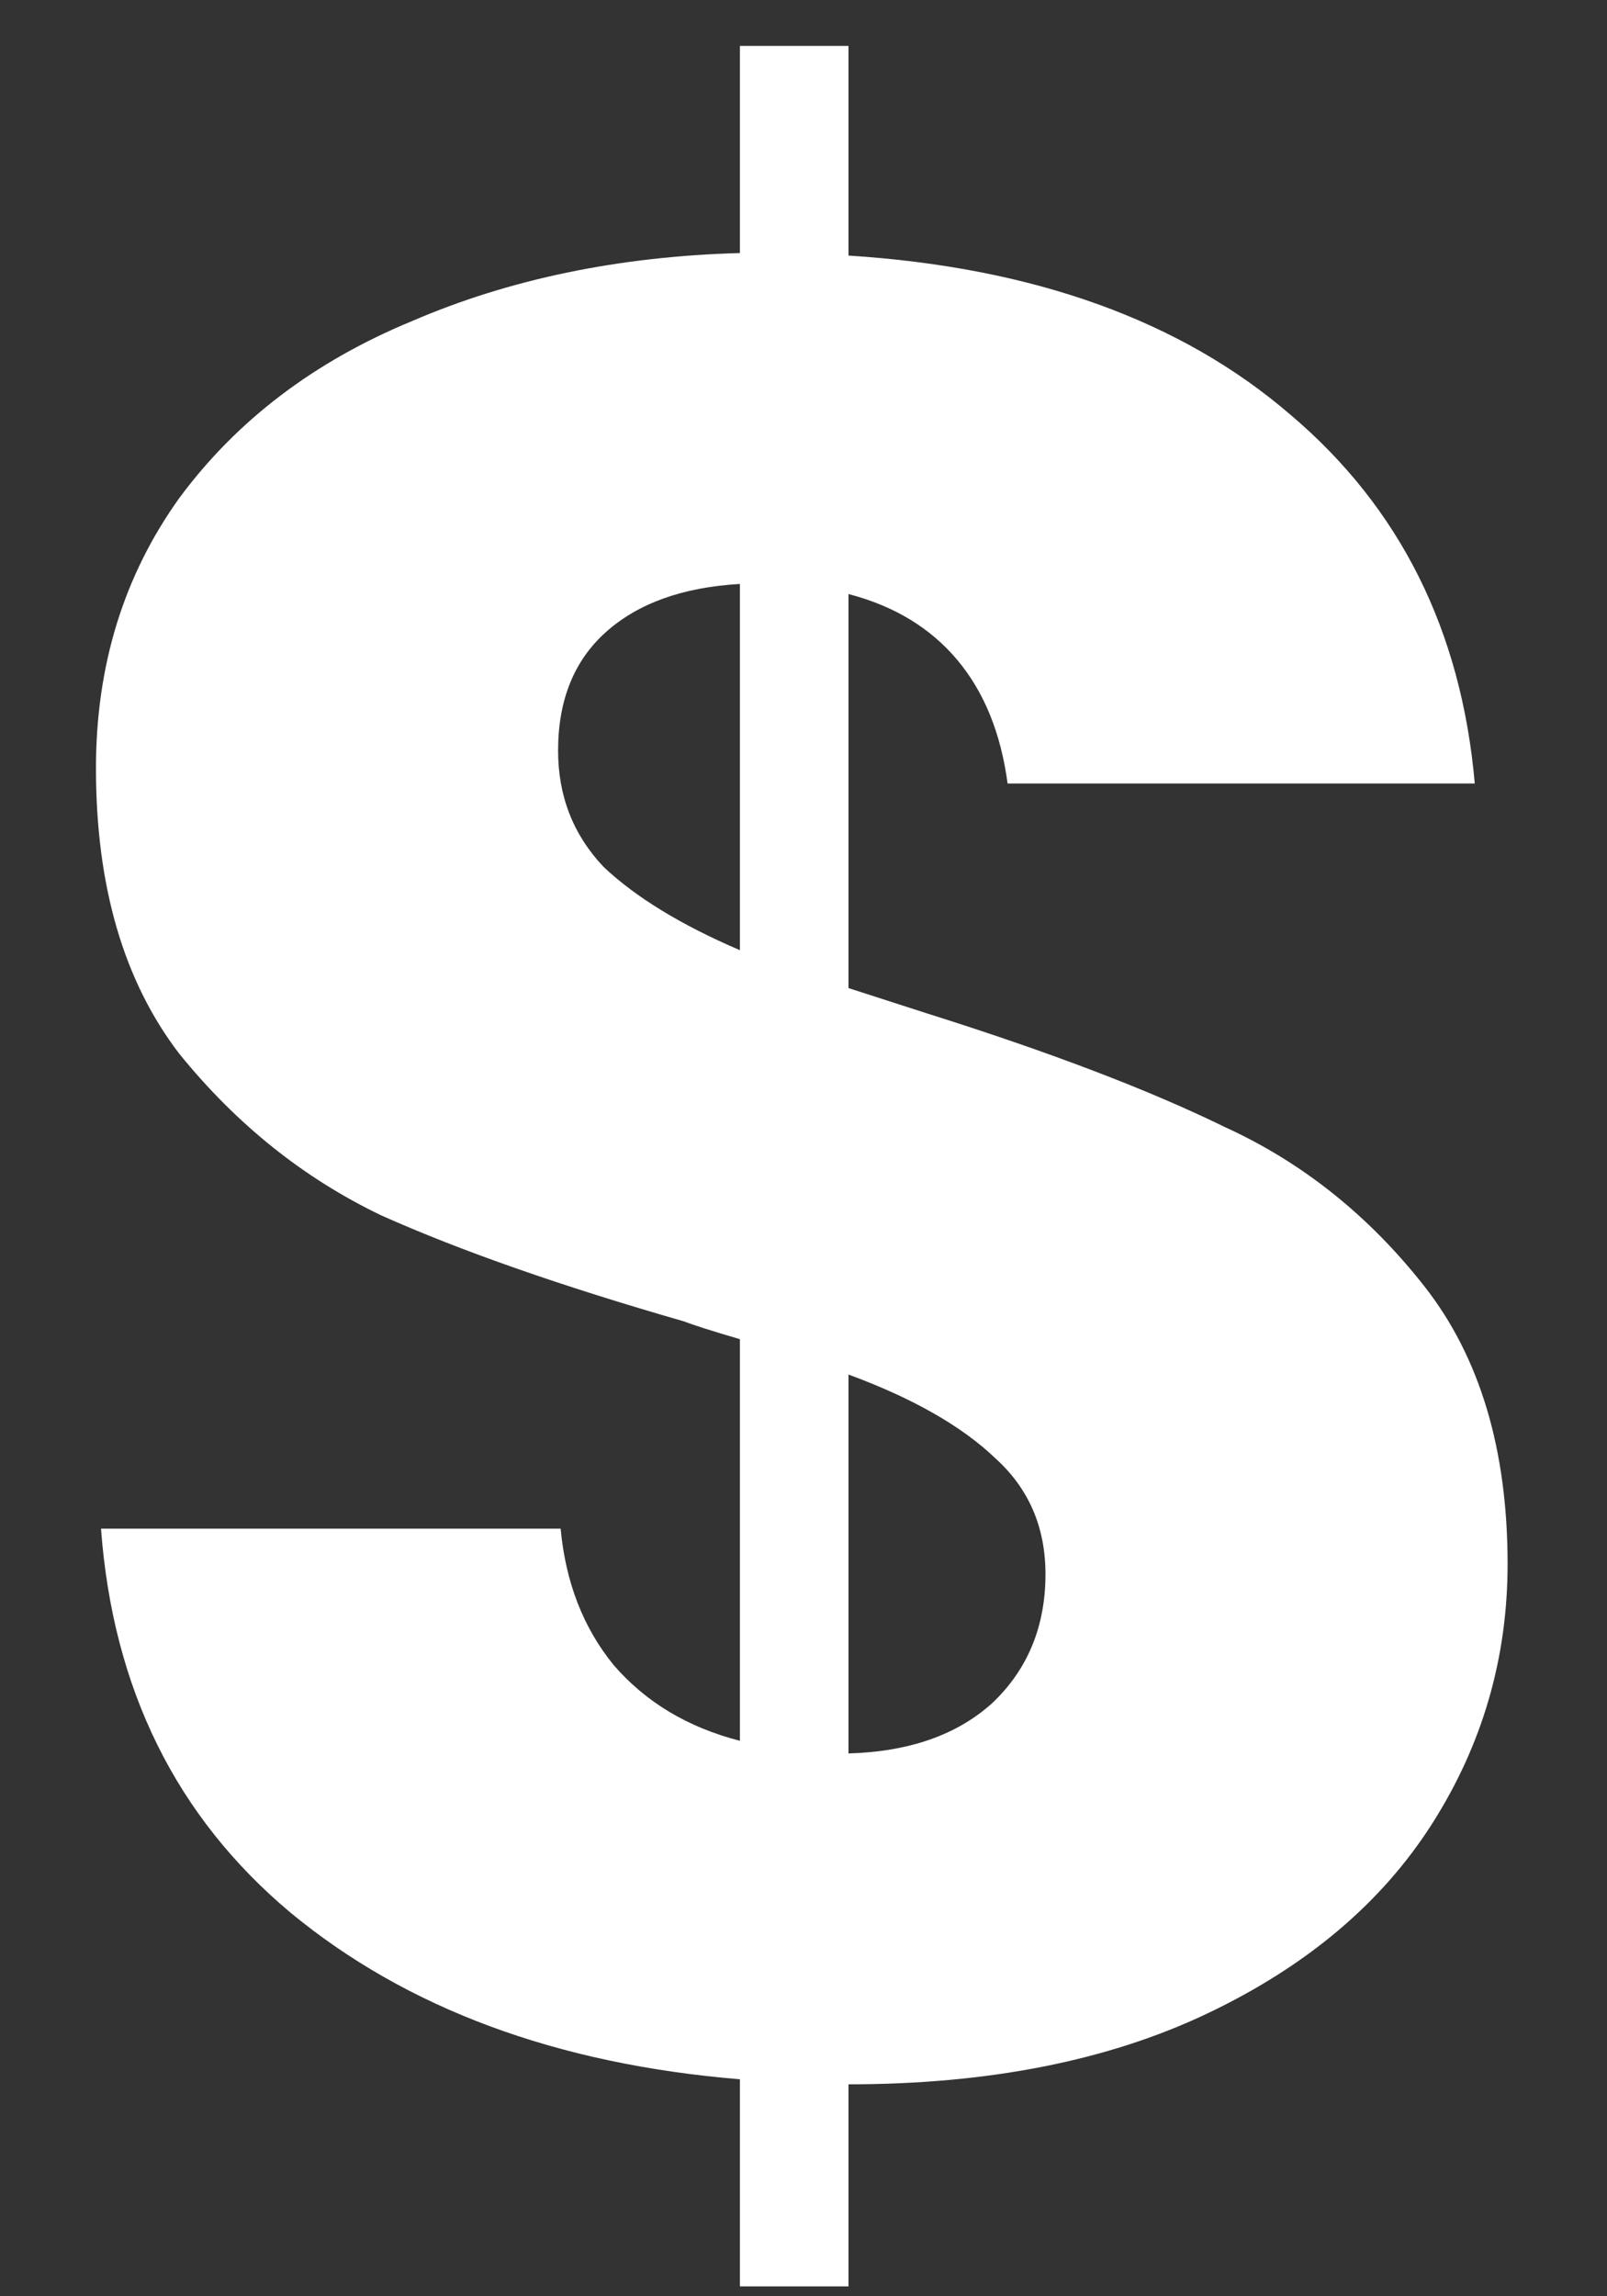 <svg width="14" height="20" viewBox="0 0 14 20" fill="none" xmlns="http://www.w3.org/2000/svg">
<rect x="0" y="0" width="14" height="20" fill="#333333" stroke="none"/>
<path d="M13.134 13.622C13.134 14.443 12.914 15.199 12.474 15.888C12.034 16.577 11.381 17.127 10.516 17.538C9.651 17.949 8.609 18.154 7.392 18.154V19.914H6.446V18.11C4.847 17.978 3.542 17.494 2.53 16.658C1.533 15.822 0.983 14.707 0.88 13.314H4.884C4.928 13.783 5.082 14.179 5.346 14.502C5.625 14.825 5.991 15.045 6.446 15.162V11.664C6.197 11.591 6.035 11.539 5.962 11.51C4.891 11.202 4.011 10.894 3.322 10.586C2.647 10.263 2.061 9.794 1.562 9.178C1.078 8.547 0.836 7.719 0.836 6.692C0.836 5.797 1.078 5.013 1.562 4.338C2.061 3.663 2.735 3.15 3.586 2.798C4.437 2.431 5.39 2.233 6.446 2.204V0.4H7.392V2.226C9.005 2.329 10.289 2.791 11.242 3.612C12.195 4.419 12.731 5.489 12.848 6.824H8.778C8.719 6.384 8.573 6.025 8.338 5.746C8.103 5.467 7.788 5.277 7.392 5.174V8.606L8.074 8.826C9.145 9.163 10.01 9.493 10.67 9.816C11.345 10.124 11.924 10.586 12.408 11.202C12.892 11.818 13.134 12.625 13.134 13.622ZM4.862 6.538C4.862 6.934 4.994 7.271 5.258 7.55C5.537 7.814 5.933 8.056 6.446 8.276V5.086C5.947 5.115 5.559 5.255 5.28 5.504C5.001 5.753 4.862 6.098 4.862 6.538ZM7.392 15.272C7.92 15.257 8.338 15.111 8.646 14.832C8.954 14.539 9.108 14.165 9.108 13.71C9.108 13.299 8.961 12.962 8.668 12.698C8.375 12.419 7.949 12.177 7.392 11.972V15.272Z" fill="white"/>
</svg>
